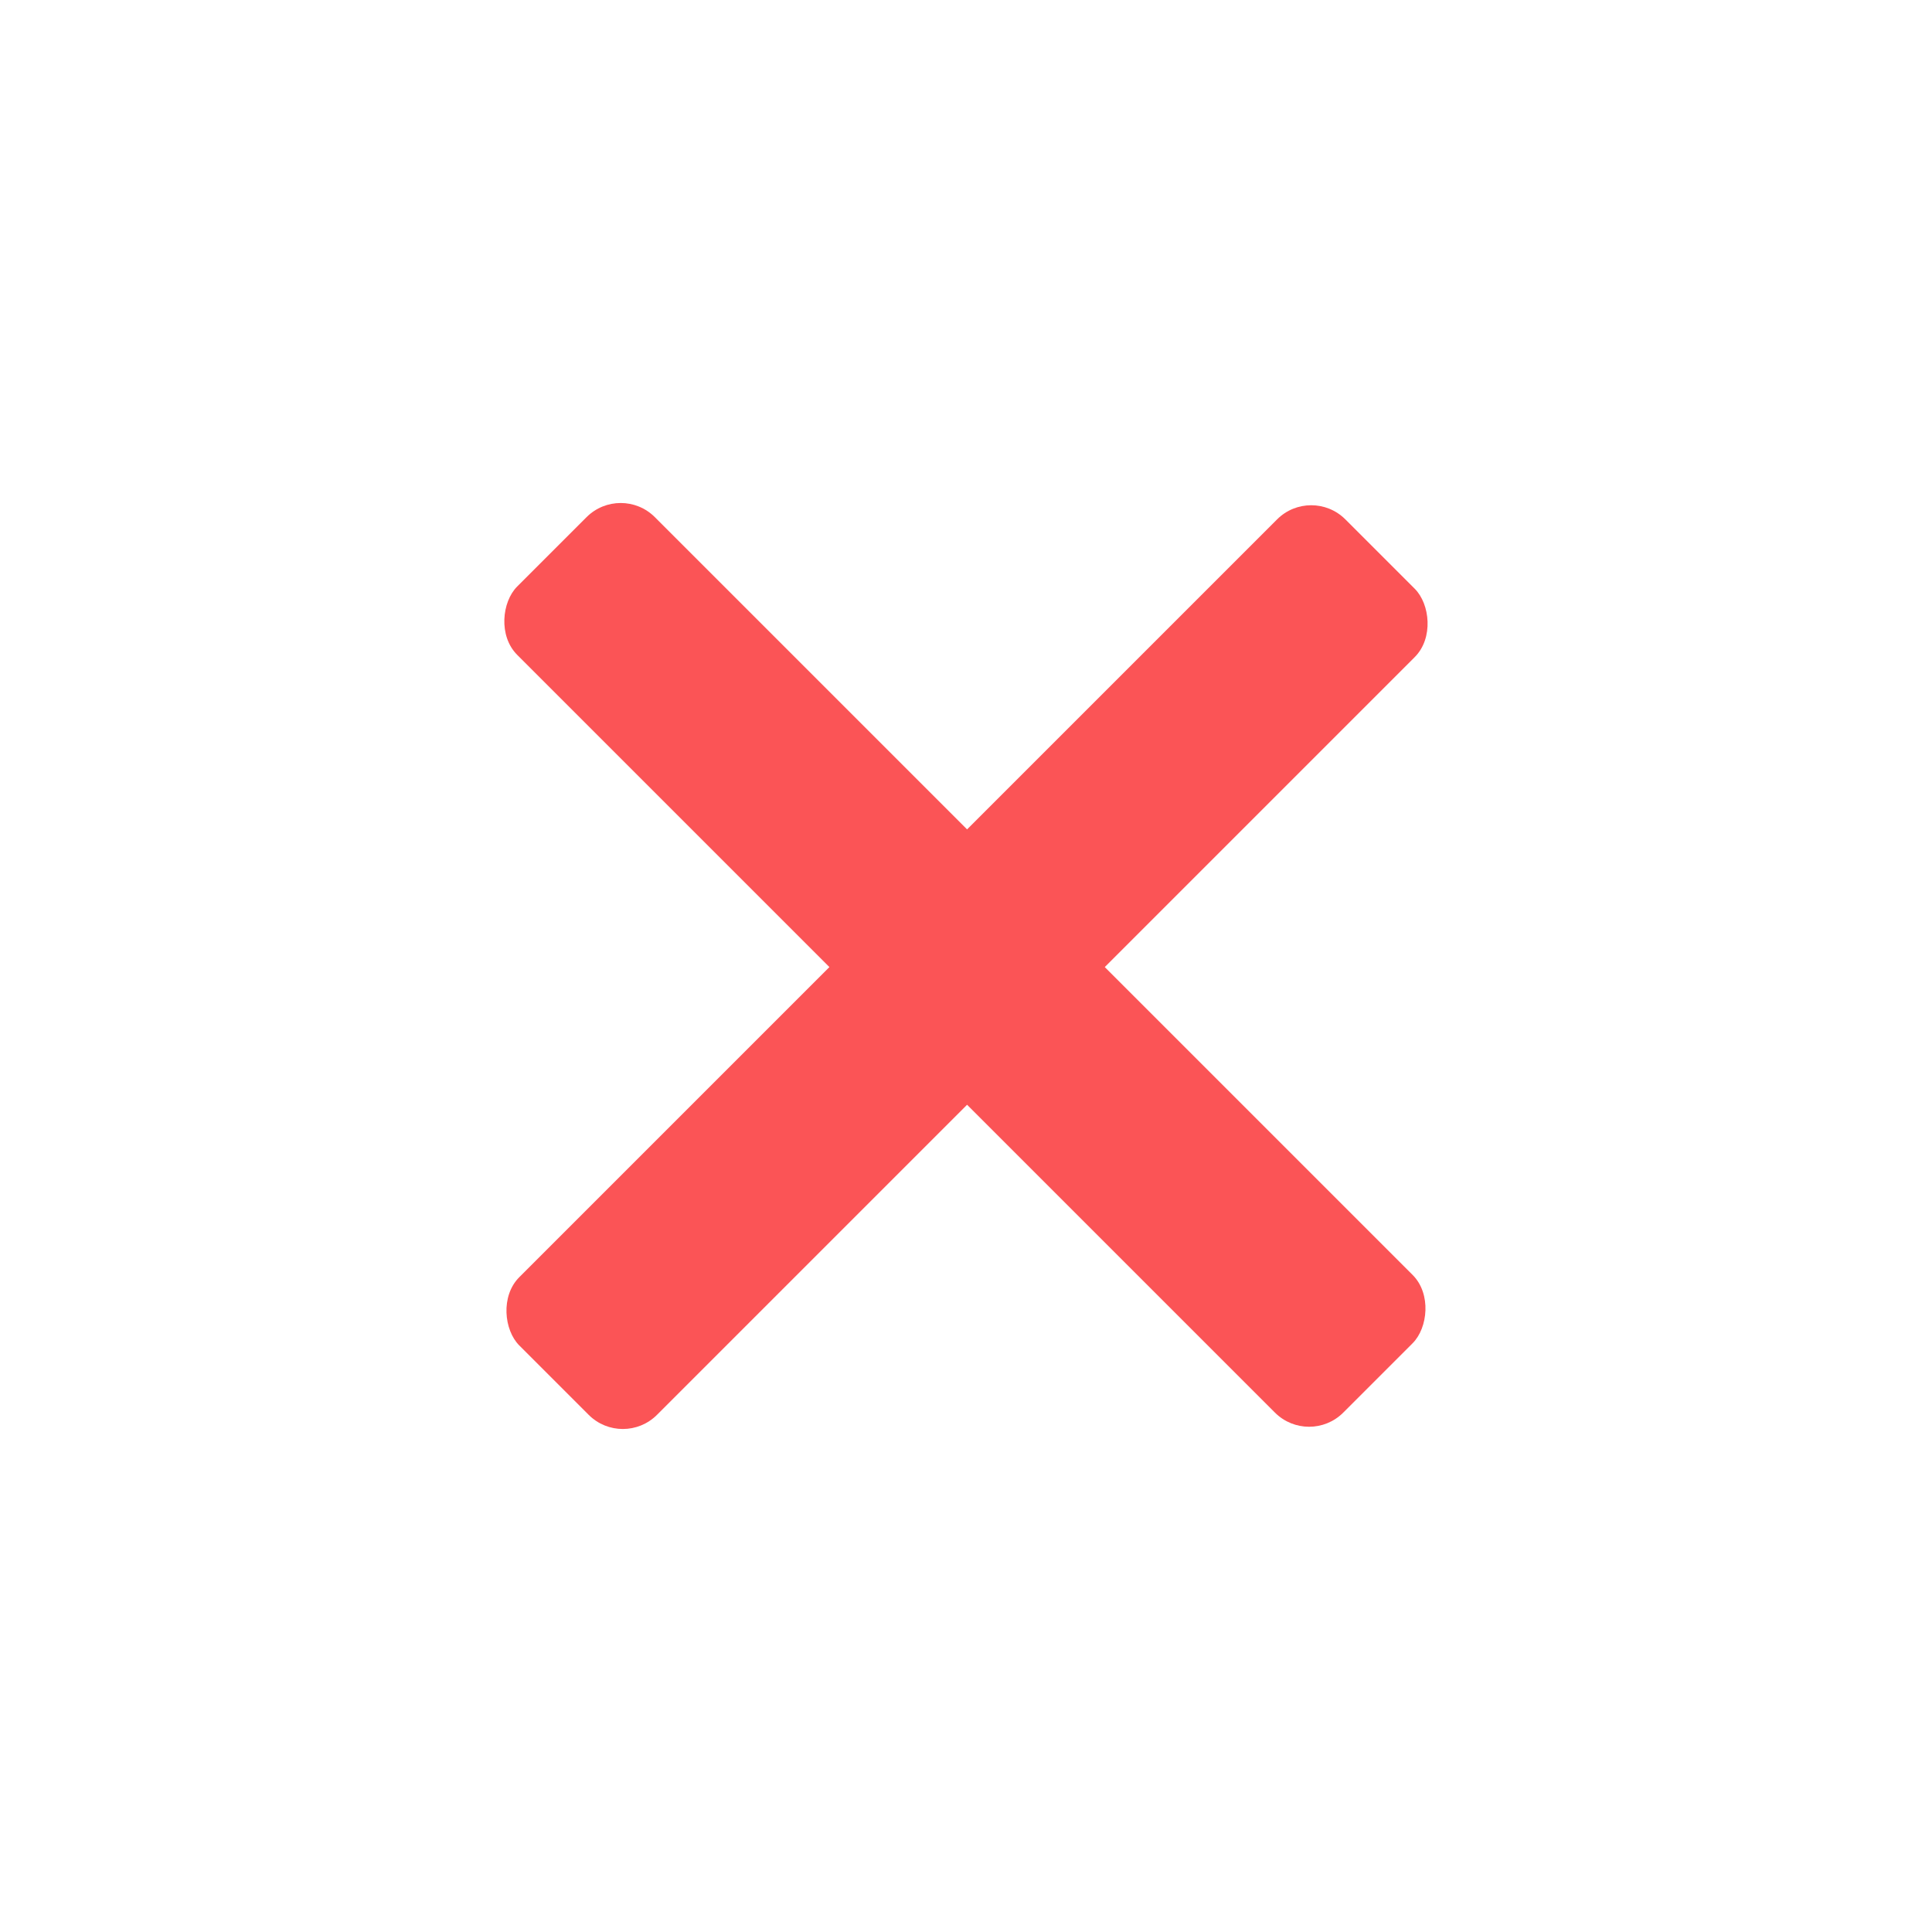 <svg width="40" height="40" viewBox="0 0 40 40" fill="none" xmlns="http://www.w3.org/2000/svg">
<g filter="url(#filter0_d_2_92)">
<rect width="24.191" height="4.032" rx="1" transform="matrix(0.707 -0.707 -0.707 -0.707 12.895 30)" fill="#FB5456"/>
<rect width="24.191" height="4.032" rx="1" transform="matrix(0.707 0.707 -0.707 0.707 12.851 10)" fill="#FB5456"/>
</g>
<defs>
<filter id="filter0_d_2_92" x="0.414" y="0.414" width="39.172" height="39.172" filterUnits="userSpaceOnUse" color-interpolation-filters="sRGB">
<feFlood flood-opacity="0" result="BackgroundImageFix"/>
<feColorMatrix in="SourceAlpha" type="matrix" values="0 0 0 0 0 0 0 0 0 0 0 0 0 0 0 0 0 0 127 0" result="hardAlpha"/>
<feOffset/>
<feGaussianBlur stdDeviation="5"/>
<feComposite in2="hardAlpha" operator="out"/>
<feColorMatrix type="matrix" values="0 0 0 0 0.984 0 0 0 0 0.329 0 0 0 0 0.337 0 0 0 1 0"/>
<feBlend mode="normal" in2="BackgroundImageFix" result="effect1_dropShadow_2_92"/>
<feBlend mode="normal" in="SourceGraphic" in2="effect1_dropShadow_2_92" result="shape"/>
</filter>
</defs>
</svg>
